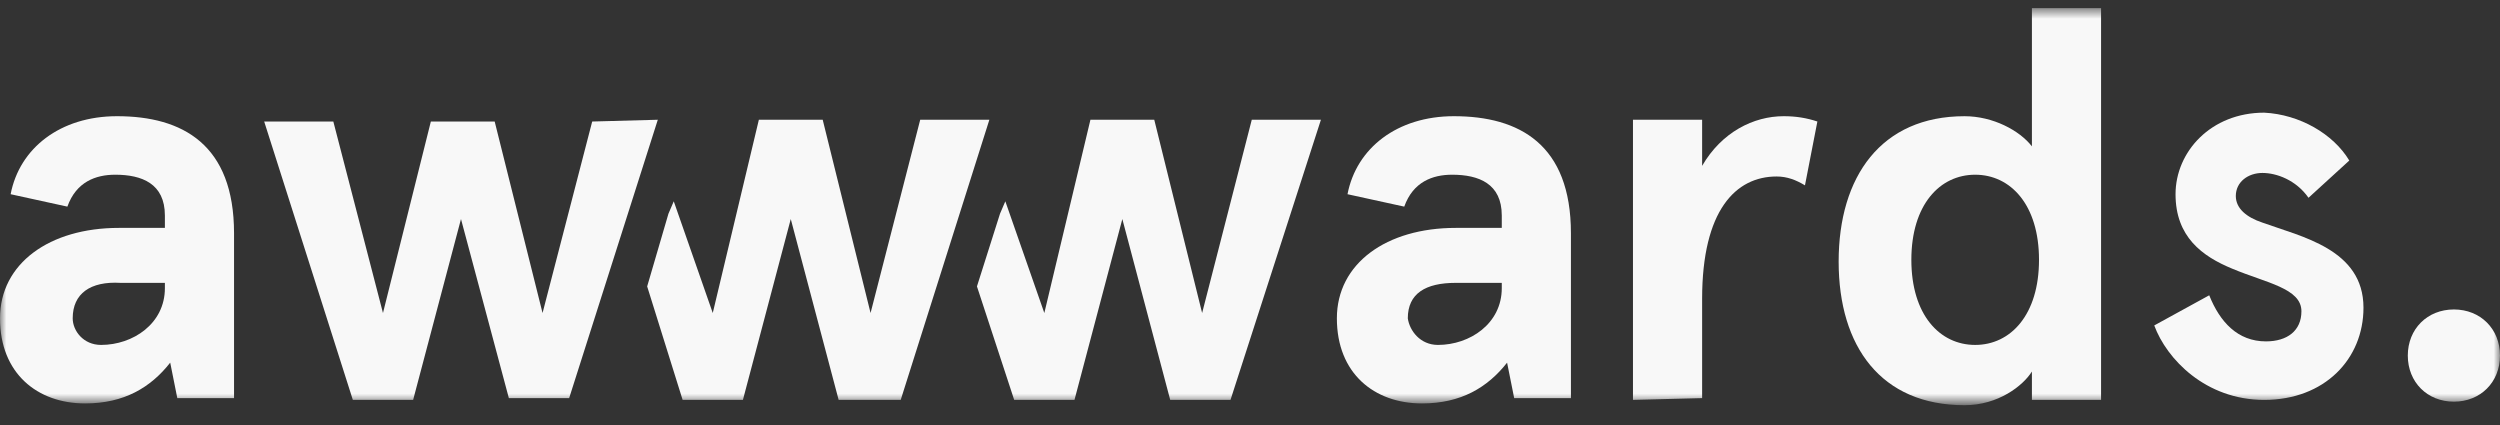 <svg width="200" height="34" viewBox="0 0 200 34" fill="none" xmlns="http://www.w3.org/2000/svg">
<rect x="0" y="0" width="200" height="34" fill="#333333" stroke="none"/>
<g clip-path="url(#clip0_8_178)">
<mask id="mask0_8_178" style="mask-type:luminance" maskUnits="userSpaceOnUse" x="0" y="0" width="200" height="33">
<path d="M200 0.644H0V32.275H200V0.644Z" fill="white"/>
</mask>
<g mask="url(#mask0_8_178)">
<path d="M0.851 15.537C1.56 11.849 4.823 9.296 9.362 9.296C14.61 9.296 18.723 11.565 18.723 18.658V31.849H14.184L13.617 29.012C12.057 30.998 9.929 32.275 6.809 32.275C2.979 32.275 0 29.863 0 25.466C0 21.069 3.972 18.232 9.504 18.232H13.191V17.239C13.191 14.686 11.348 13.977 9.22 13.977C7.66 13.977 6.099 14.544 5.39 16.53L0.851 15.537ZM8.085 27.594C10.638 27.594 13.191 25.892 13.191 23.055V22.629H9.645C7.234 22.487 5.816 23.48 5.816 25.466C5.816 26.459 6.667 27.594 8.085 27.594Z" fill="#F8F8F8"/>
<path d="M107.801 15.537C108.51 11.849 111.773 9.296 116.312 9.296C121.56 9.296 125.674 11.565 125.674 18.658V31.849H121.135L120.567 29.012C119.007 30.998 116.879 32.275 113.759 32.275C109.929 32.275 106.95 29.863 106.95 25.466C106.95 21.069 110.922 18.232 116.454 18.232H120.142V17.239C120.142 14.686 118.298 13.977 116.17 13.977C114.61 13.977 113.049 14.544 112.34 16.53L107.801 15.537ZM115.035 27.594C117.588 27.594 120.142 25.892 120.142 23.055V22.629H116.454C114.042 22.629 112.624 23.48 112.624 25.466C112.766 26.459 113.617 27.594 115.035 27.594Z" fill="#F8F8F8"/>
<path d="M130.638 31.991V9.58H136.17V13.268C137.731 10.572 140.284 9.296 142.695 9.296C143.688 9.296 144.539 9.438 145.39 9.721L144.397 14.828C143.688 14.402 142.979 14.119 142.128 14.119C138.865 14.119 136.17 16.814 136.17 23.906V31.849L130.638 31.991Z" fill="#F8F8F8"/>
<path d="M157.163 9.297C159.433 9.297 161.56 10.431 162.553 11.708V0.644H168.085V31.992H162.553V29.722C161.844 30.857 159.858 32.417 157.163 32.417C150.496 32.417 147.092 27.736 147.092 20.928C147.092 14.119 150.496 9.297 157.163 9.297ZM158.014 27.594C160.851 27.594 163.121 25.183 163.121 20.786C163.121 16.389 160.851 13.977 158.014 13.977C155.177 13.977 152.908 16.389 152.908 20.786C152.908 25.183 155.177 27.594 158.014 27.594Z" fill="#F8F8F8"/>
<path d="M187.943 12.843L184.681 15.822C183.688 14.403 182.128 13.836 180.993 13.836C179.858 13.836 178.865 14.545 178.865 15.68C178.865 16.673 179.716 17.382 180.993 17.808C184.114 18.942 189.078 19.935 189.078 24.616C189.078 28.73 185.957 31.992 181.135 31.992C176.454 31.992 173.333 28.73 172.34 26.035L176.738 23.623C177.589 25.751 179.007 27.311 181.277 27.311C182.979 27.311 184.114 26.46 184.114 24.9C184.114 23.056 181.277 22.63 178.582 21.495C176.17 20.503 174.043 18.942 174.043 15.538C174.043 12.134 176.879 9.013 181.135 9.013C183.972 9.155 186.667 10.715 187.943 12.843Z" fill="#F8F8F8"/>
<path d="M73.617 9.58L69.645 25.041L65.816 9.58H60.709L57.021 25.041L53.901 16.105L53.475 17.098L51.773 22.913L54.61 31.991H59.433L63.262 17.523L67.092 31.991H72.057L79.149 9.58H73.617Z" fill="#F8F8F8"/>
<path d="M100.142 9.58L96.17 25.041L92.341 9.58H87.234L83.546 25.041L80.426 16.105L80 17.098L78.156 22.913L81.135 31.991H85.958L89.787 17.523L93.617 31.991H98.44L105.674 9.58H100.142Z" fill="#F8F8F8"/>
<path d="M52.624 9.58L45.532 31.85H40.709L36.879 17.523L33.05 31.991H28.227L21.135 9.722H26.666L30.638 25.041L34.468 9.722H39.574L43.404 25.041L47.376 9.722L52.624 9.58Z" fill="#F8F8F8"/>
<path d="M196.312 24.757C198.44 24.757 200 26.318 200 28.445C200 30.573 198.44 32.133 196.312 32.133C194.184 32.133 192.624 30.573 192.624 28.445C192.624 26.318 194.184 24.757 196.312 24.757Z" fill="#F8F8F8"/>
</g>
</g>
<defs>
<clipPath id="clip0_8_178">
<rect width="200" height="32.624" fill="white" transform="translate(0 0.644)"/>
</clipPath>
</defs>
</svg>
